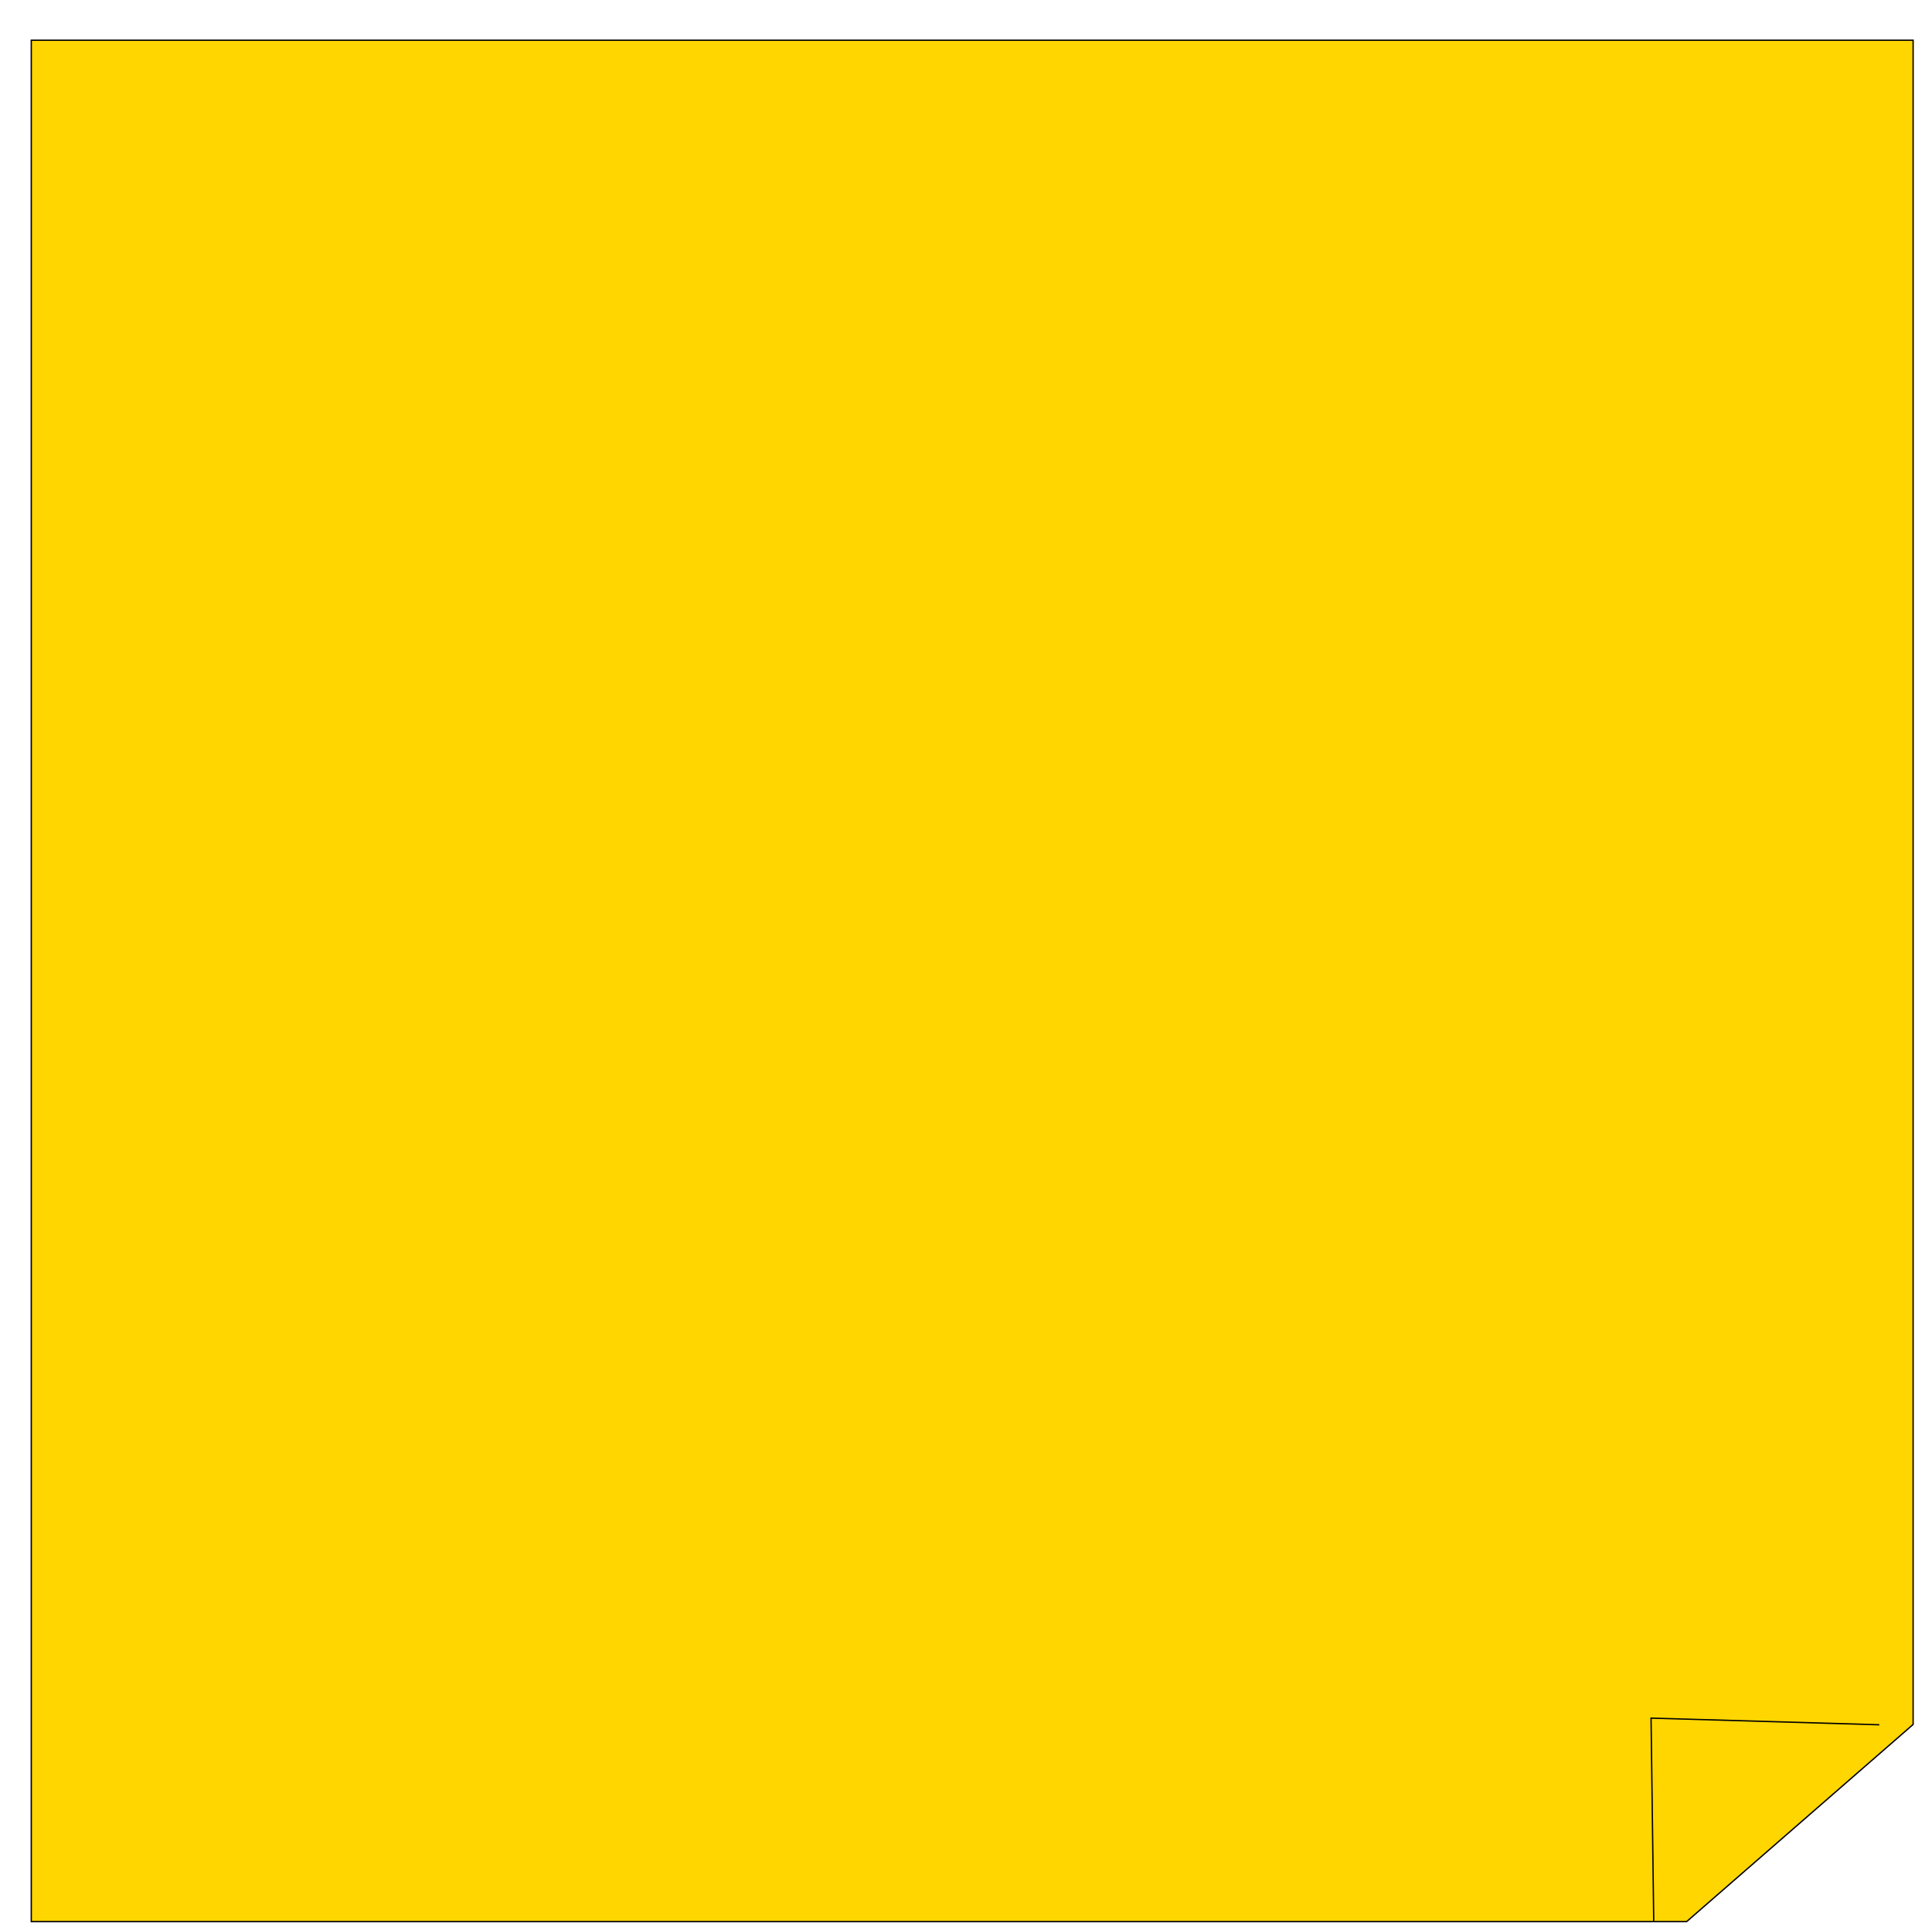 <svg width="466" height="464" viewBox="0 0 466 464" fill="none" xmlns="http://www.w3.org/2000/svg">
<g filter="url(#filter0_d_885_589)">
<g filter="url(#filter1_d_885_589)">
<path d="M403.821 454.611H391.743H4.544V0.708H458.447V407.045L403.821 454.611Z" fill="#FFD600"/>
<path d="M403.821 454.611H391.743H4.544V0.708H458.447V407.045L403.821 454.611Z" stroke="black" stroke-width="0.322" stroke-miterlimit="10"/>
</g>
<g filter="url(#filter2_d_885_589)">
<path d="M403.882 454.611L403.238 405.519L458.286 407.128" fill="#FFD600"/>
<path d="M403.882 454.611L403.238 405.519L458.286 407.128" stroke="black" stroke-width="0.322" stroke-miterlimit="10"/>
</g>
</g>
<defs>
<filter id="filter0_d_885_589" x="0.383" y="0.547" width="462.226" height="462.226" filterUnits="userSpaceOnUse" color-interpolation-filters="sRGB">
<feFlood flood-opacity="0" result="BackgroundImageFix"/>
<feColorMatrix in="SourceAlpha" type="matrix" values="0 0 0 0 0 0 0 0 0 0 0 0 0 0 0 0 0 0 127 0" result="hardAlpha"/>
<feOffset dy="4"/>
<feGaussianBlur stdDeviation="2"/>
<feComposite in2="hardAlpha" operator="out"/>
<feColorMatrix type="matrix" values="0 0 0 0 0 0 0 0 0 0 0 0 0 0 0 0 0 0 0.25 0"/>
<feBlend mode="normal" in2="BackgroundImageFix" result="effect1_dropShadow_885_589"/>
<feBlend mode="normal" in="SourceGraphic" in2="effect1_dropShadow_885_589" result="shape"/>
</filter>
<filter id="filter1_d_885_589" x="3.383" y="0.547" width="462.226" height="463.226" filterUnits="userSpaceOnUse" color-interpolation-filters="sRGB">
<feFlood flood-opacity="0" result="BackgroundImageFix"/>
<feColorMatrix in="SourceAlpha" type="matrix" values="0 0 0 0 0 0 0 0 0 0 0 0 0 0 0 0 0 0 127 0" result="hardAlpha"/>
<feOffset dx="3" dy="5"/>
<feGaussianBlur stdDeviation="2"/>
<feComposite in2="hardAlpha" operator="out"/>
<feColorMatrix type="matrix" values="0 0 0 0 0 0 0 0 0 0 0 0 0 0 0 0 0 0 0.25 0"/>
<feBlend mode="normal" in2="BackgroundImageFix" result="effect1_dropShadow_885_589"/>
<feBlend mode="normal" in="SourceGraphic" in2="effect1_dropShadow_885_589" result="shape"/>
</filter>
<filter id="filter2_d_885_589" x="394.075" y="405.353" width="64.216" height="58.261" filterUnits="userSpaceOnUse" color-interpolation-filters="sRGB">
<feFlood flood-opacity="0" result="BackgroundImageFix"/>
<feColorMatrix in="SourceAlpha" type="matrix" values="0 0 0 0 0 0 0 0 0 0 0 0 0 0 0 0 0 0 127 0" result="hardAlpha"/>
<feOffset dx="-5" dy="5"/>
<feGaussianBlur stdDeviation="2"/>
<feComposite in2="hardAlpha" operator="out"/>
<feColorMatrix type="matrix" values="0 0 0 0 0 0 0 0 0 0 0 0 0 0 0 0 0 0 0.38 0"/>
<feBlend mode="normal" in2="BackgroundImageFix" result="effect1_dropShadow_885_589"/>
<feBlend mode="normal" in="SourceGraphic" in2="effect1_dropShadow_885_589" result="shape"/>
</filter>
</defs>
</svg>
